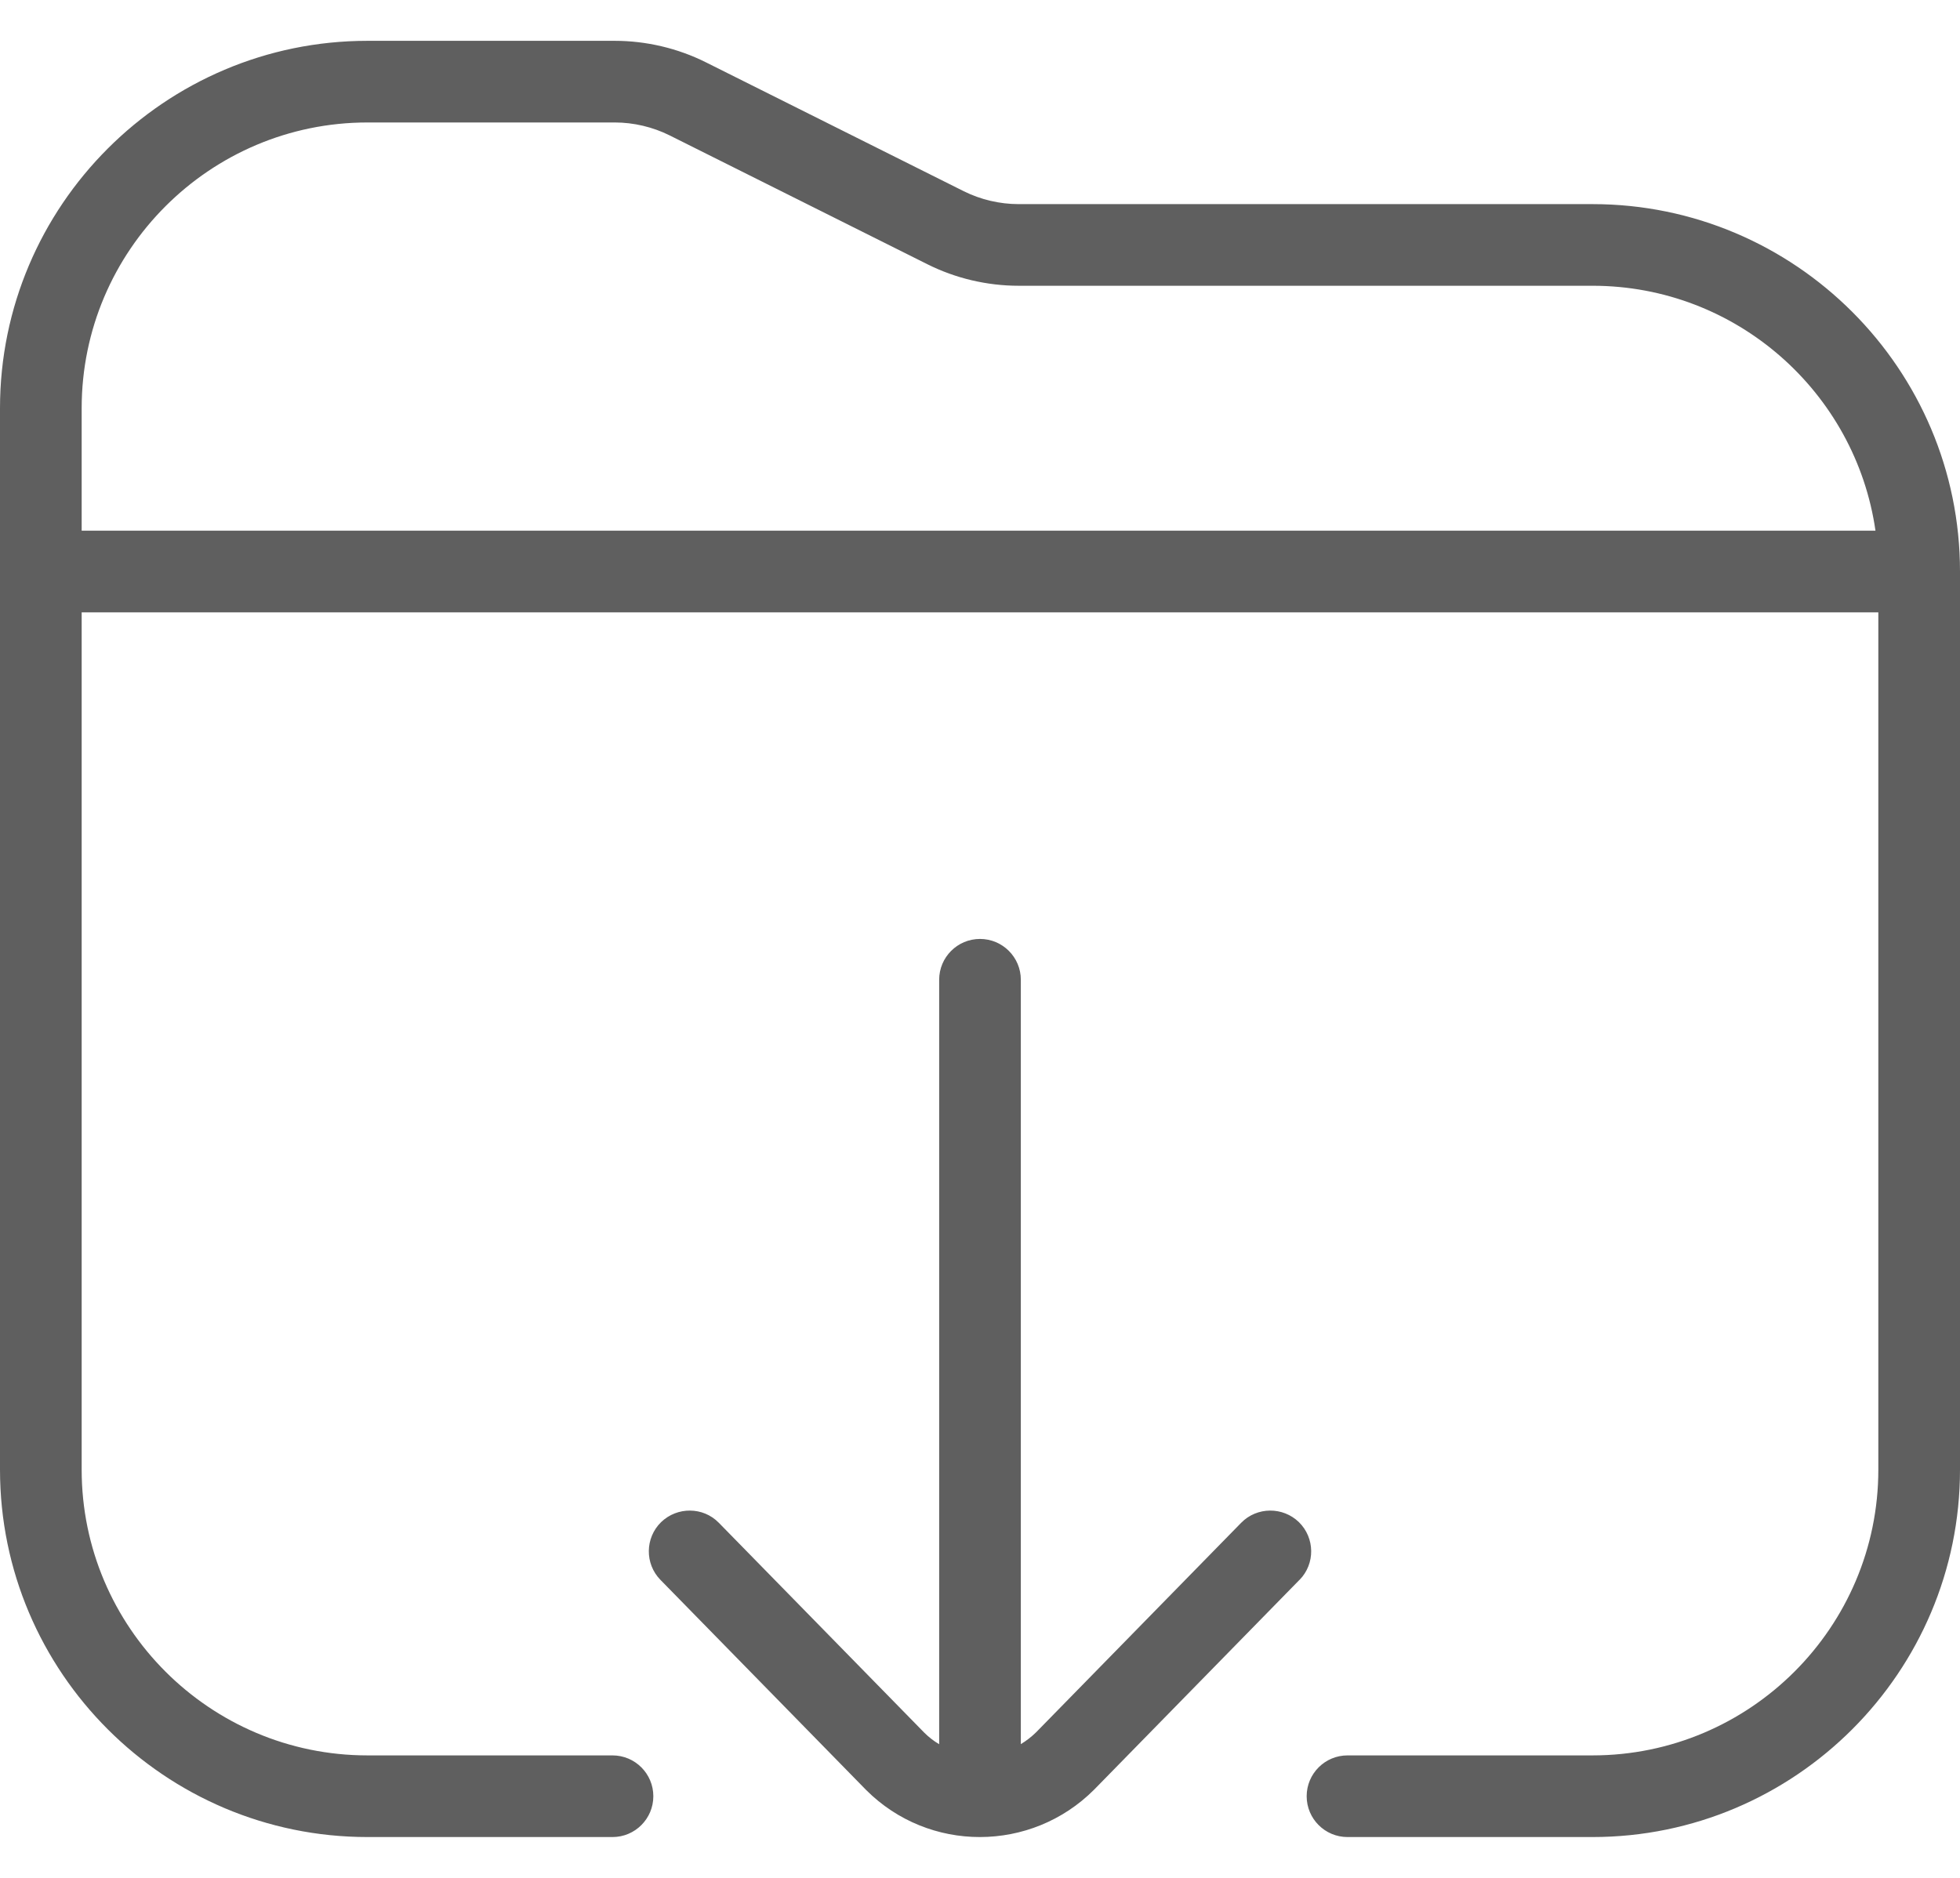 <svg width="24" height="23" viewBox="0 0 24 23" fill="none" xmlns="http://www.w3.org/2000/svg">
<path d="M19.5 2.5H12.472C12.241 2.5 12.008 2.445 11.801 2.342L8.645 0.764C8.3 0.591 7.913 0.5 7.527 0.5H4.499C2.019 0.5 0 2.519 0 5V18C0 20.481 2.019 22.5 4.5 22.5H7.5C7.776 22.5 8 22.276 8 22C8 21.724 7.776 21.5 7.5 21.5H4.5C2.57 21.5 1 19.93 1 18V7.5H23V18C23 19.93 21.43 21.5 19.5 21.5H16.5C16.224 21.5 16 21.724 16 22C16 22.276 16.224 22.5 16.5 22.5H19.5C21.981 22.5 24 20.481 24 18V7C24 4.519 21.981 2.5 19.5 2.5ZM1 5C1 3.07 2.57 1.5 4.5 1.5H7.528C7.759 1.5 7.992 1.555 8.199 1.658L11.355 3.236C11.7 3.409 12.087 3.5 12.473 3.5H19.501C21.261 3.5 22.722 4.806 22.965 6.5H1V5ZM15.912 19.35L13.397 21.92C13.011 22.306 12.506 22.499 12.001 22.5H11.998C11.494 22.5 10.99 22.308 10.606 21.924L8.087 19.35C7.894 19.153 7.898 18.836 8.095 18.643C8.293 18.452 8.61 18.454 8.802 18.651L11.317 21.221C11.373 21.277 11.434 21.324 11.5 21.363V12C11.5 11.724 11.724 11.5 12 11.5C12.276 11.5 12.5 11.724 12.5 12V21.362C12.566 21.322 12.629 21.274 12.687 21.217L15.198 18.651C15.391 18.454 15.708 18.452 15.905 18.643C16.102 18.836 16.106 19.153 15.913 19.35H15.912Z" fill="#5F5F5F"/>
</svg>
